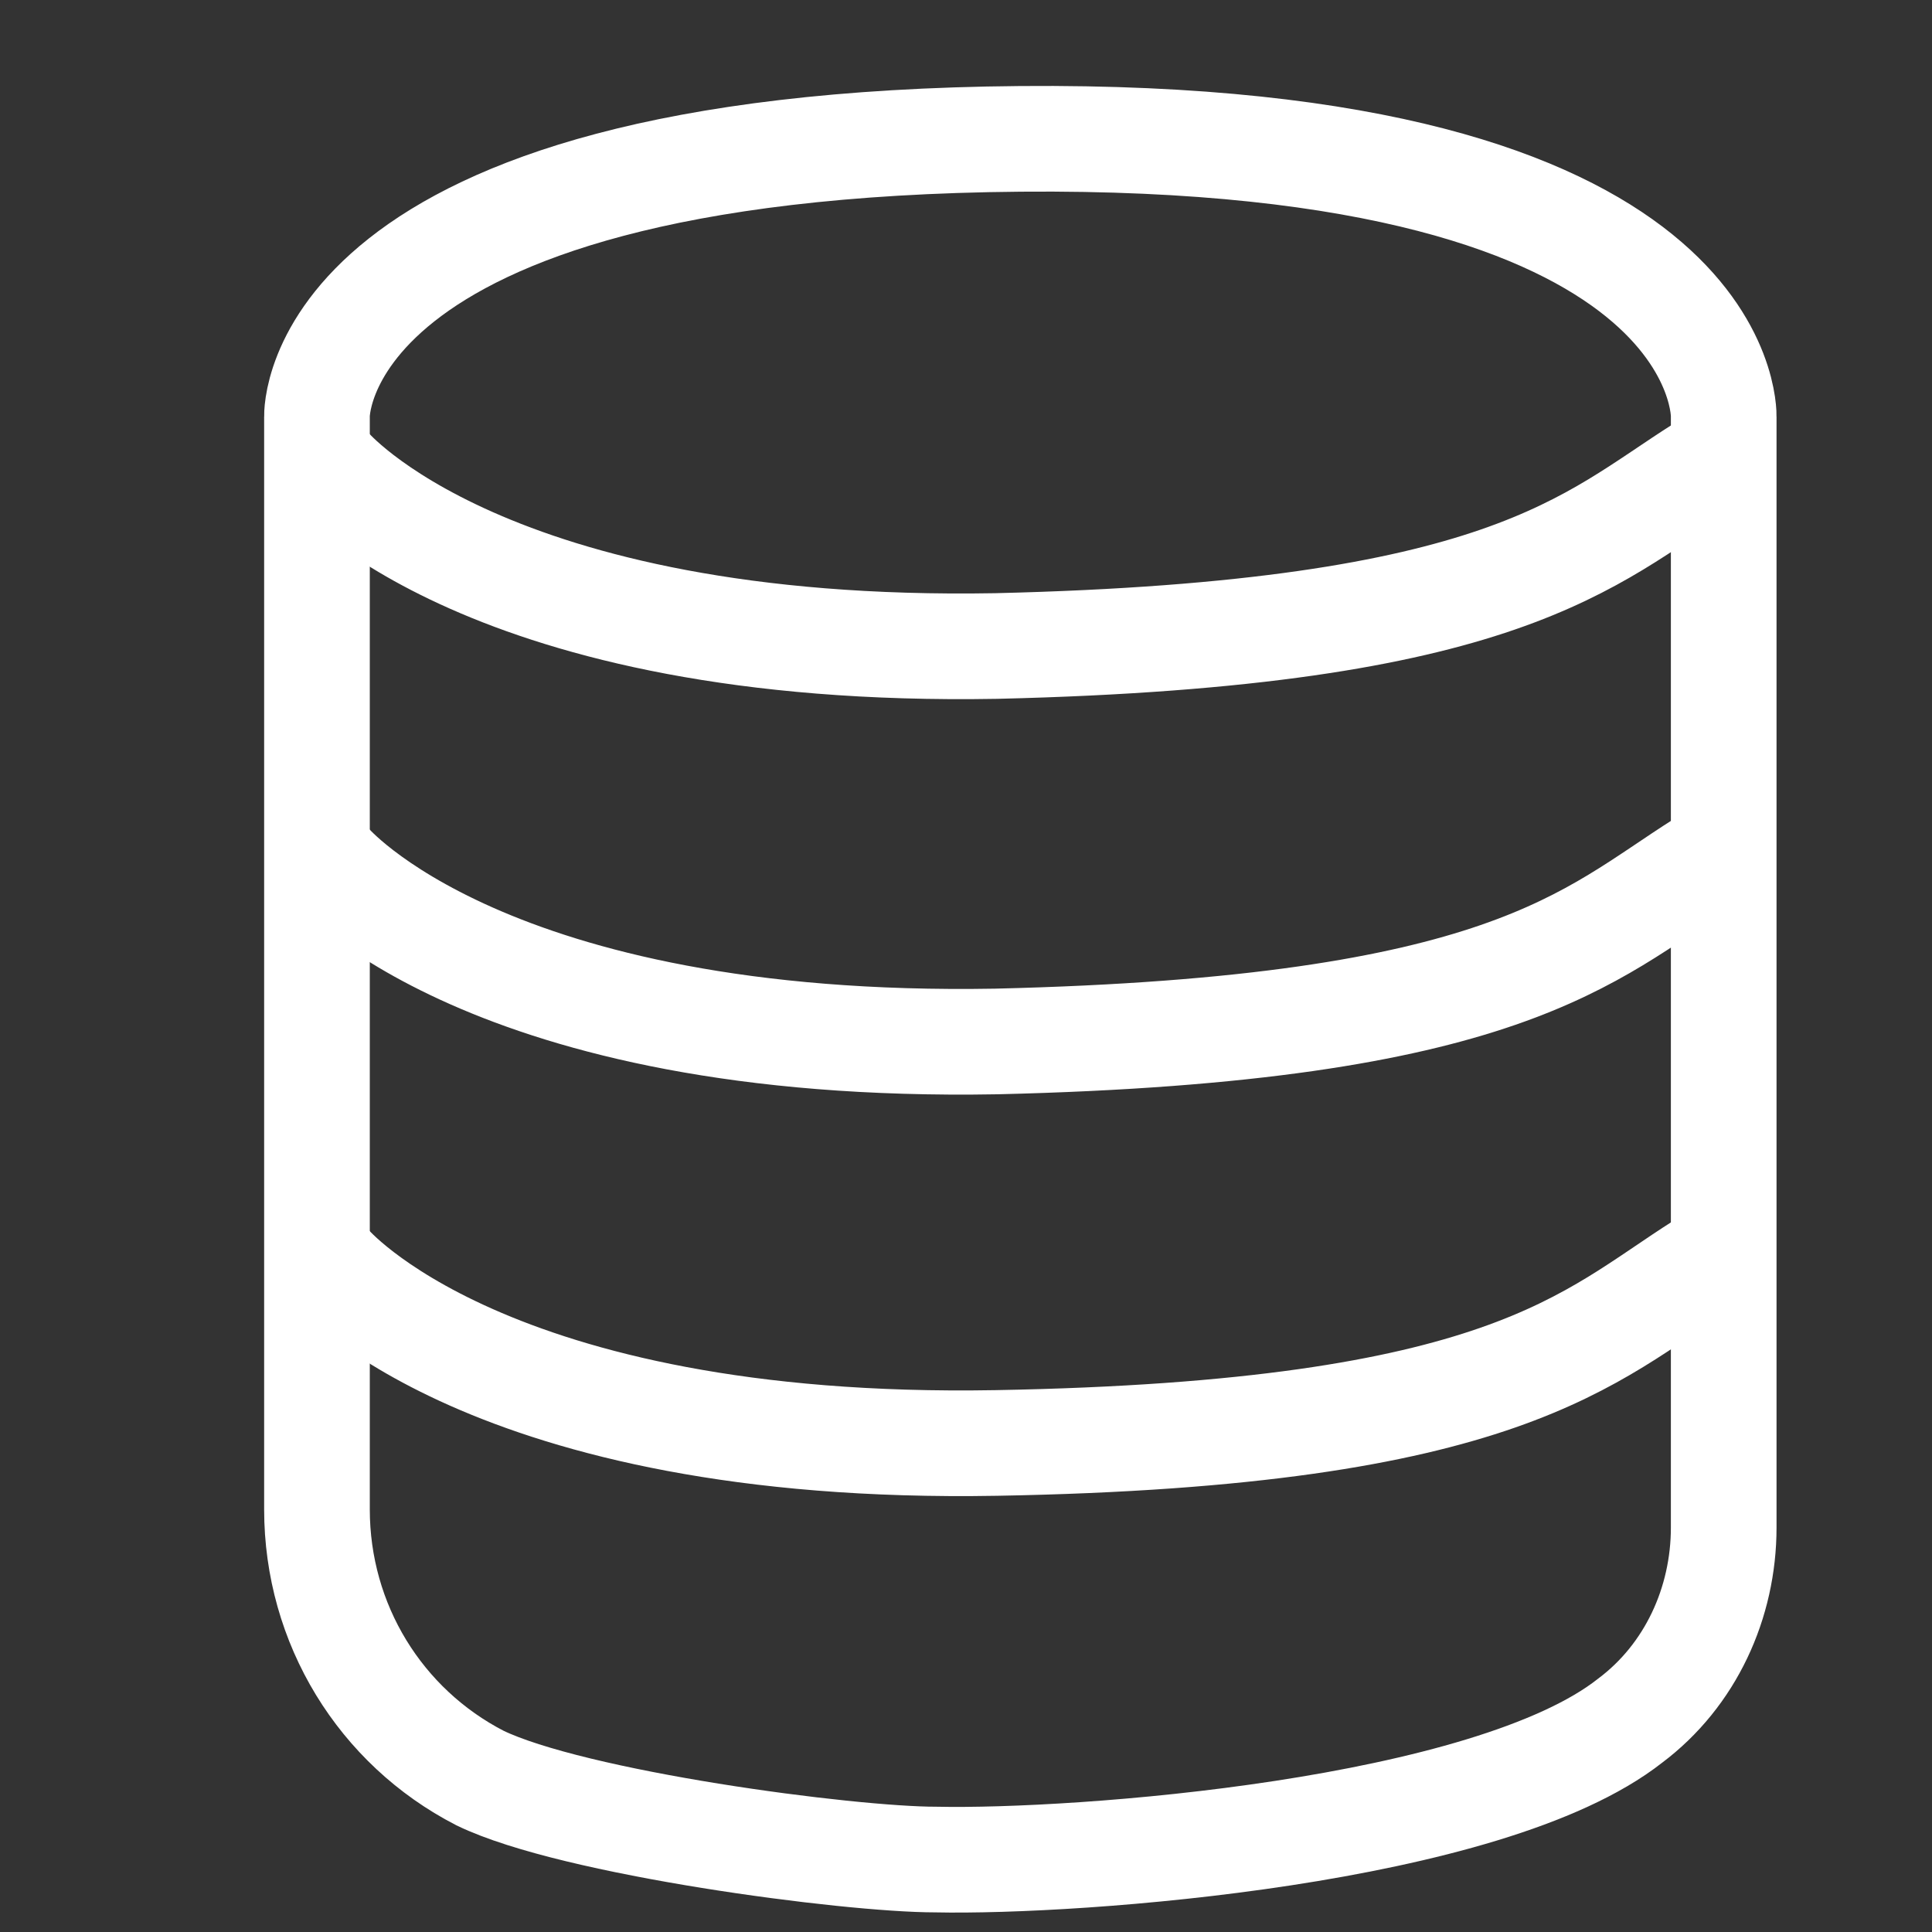 <?xml version="1.0" encoding="utf-8"?>
<!-- Generator: Adobe Illustrator 23.1.0, SVG Export Plug-In . SVG Version: 6.00 Build 0)  -->
<svg version="1.1" id="Layer_1" xmlns="http://www.w3.org/2000/svg" xmlns:xlink="http://www.w3.org/1999/xlink" x="0px" y="0px"
	 viewBox="0 0 64 64" style="enable-background:new 0 0 64 64;" xml:space="preserve">
<rect x="0" y="0" width="64" height="64" fill="#333333" stroke="none"/>
<style type="text/css">
	.st0{fill:none;stroke:#FFFFFF;stroke-width:3.5;stroke-miterlimit:10;}
</style>
<g>
	<path class="st0" d="M10.5,13.8v36.2c0,3.8,2.1,7.2,5.4,8.9c3.1,1.5,12.2,2.7,15.1,2.7c4.7,0.1,18.3-0.9,23-4.6
		c2-1.5,3.1-3.9,3.1-6.4V13.8c0,0,0.3-9.4-23.3-9.2S10.5,13.8,10.5,13.8z"/>
	<path class="st0" d="M10.9,41.9c0,0,5.2,6.2,22.1,5.9s19.6-3.5,23.4-5.9"/>
	<path class="st0" d="M10.9,28.6c0,0,5.2,6.2,22.1,5.9c16.9-0.4,19.6-3.5,23.4-5.9"/>
	<path class="st0" d="M10.9,15.5c0,0,5.2,6.2,22.1,5.9c16.9-0.4,19.6-3.5,23.4-5.9"/>
</g>
</svg>
